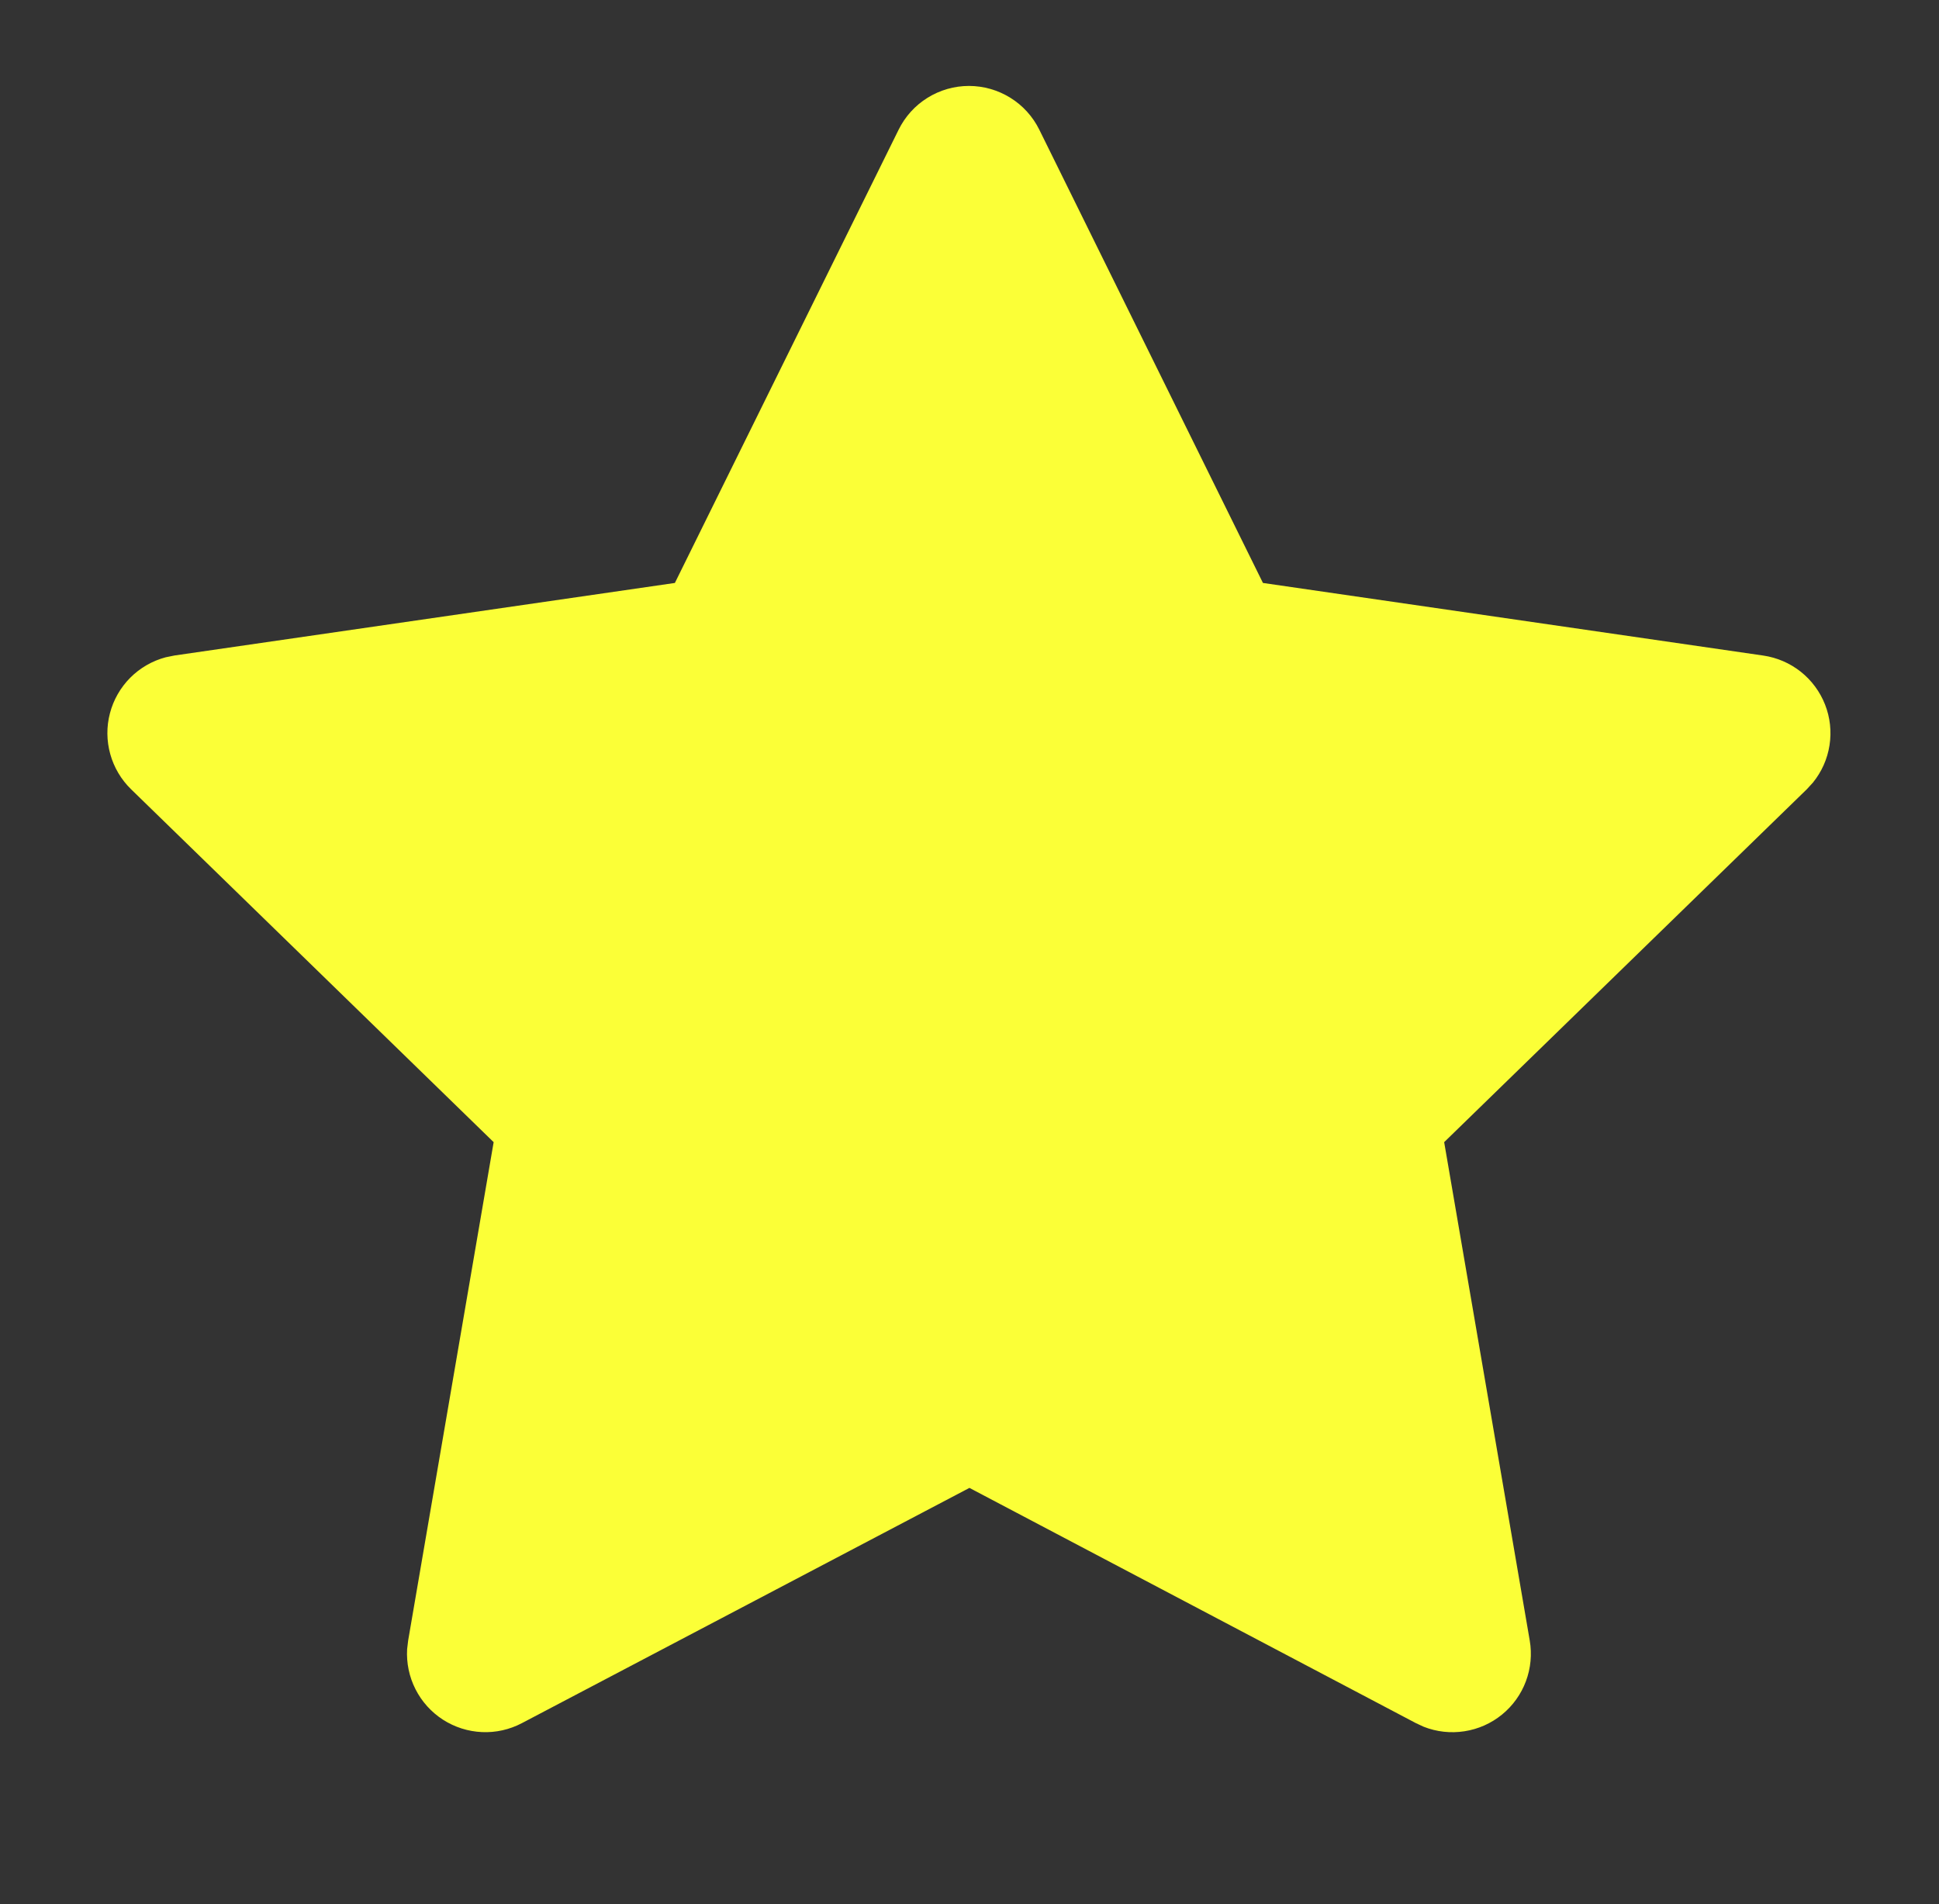 <svg width="56" height="55" viewBox="0 0 56 55" fill="none" xmlns="http://www.w3.org/2000/svg">
<rect x="0" y="0" width="56" height="55" fill="#333333" stroke="none"/>
<g clip-path="url(#clip0_1_34)">
<path d="M19.491 16.837L5.041 18.932L4.785 18.984C4.398 19.087 4.044 19.291 3.761 19.575C3.479 19.859 3.276 20.213 3.175 20.601C3.073 20.988 3.077 21.396 3.185 21.782C3.292 22.168 3.501 22.519 3.788 22.798L14.257 32.988L11.788 47.381L11.758 47.63C11.735 48.031 11.818 48.431 12 48.789C12.181 49.147 12.455 49.45 12.792 49.668C13.129 49.885 13.518 50.009 13.92 50.027C14.321 50.045 14.719 49.955 15.074 49.768L27.998 42.974L40.892 49.768L41.118 49.873C41.492 50.02 41.898 50.065 42.295 50.003C42.692 49.942 43.066 49.776 43.378 49.522C43.689 49.269 43.928 48.937 44.069 48.56C44.21 48.184 44.248 47.777 44.18 47.381L41.709 32.988L52.182 22.796L52.359 22.603C52.611 22.293 52.777 21.921 52.838 21.525C52.9 21.129 52.856 20.724 52.71 20.352C52.564 19.979 52.322 19.651 52.009 19.402C51.695 19.153 51.321 18.992 50.925 18.934L36.475 16.837L30.016 3.746C29.829 3.367 29.54 3.047 29.18 2.824C28.821 2.601 28.407 2.482 27.984 2.482C27.561 2.482 27.147 2.601 26.788 2.824C26.429 3.047 26.14 3.367 25.953 3.746L19.491 16.837Z" fill="#FBFF37"/>
</g>
<defs>
<clipPath id="clip0_1_34">
<rect width="54.357" height="54.357" fill="white" transform="translate(0.821 0.213)"/>
</clipPath>
</defs>
</svg>
